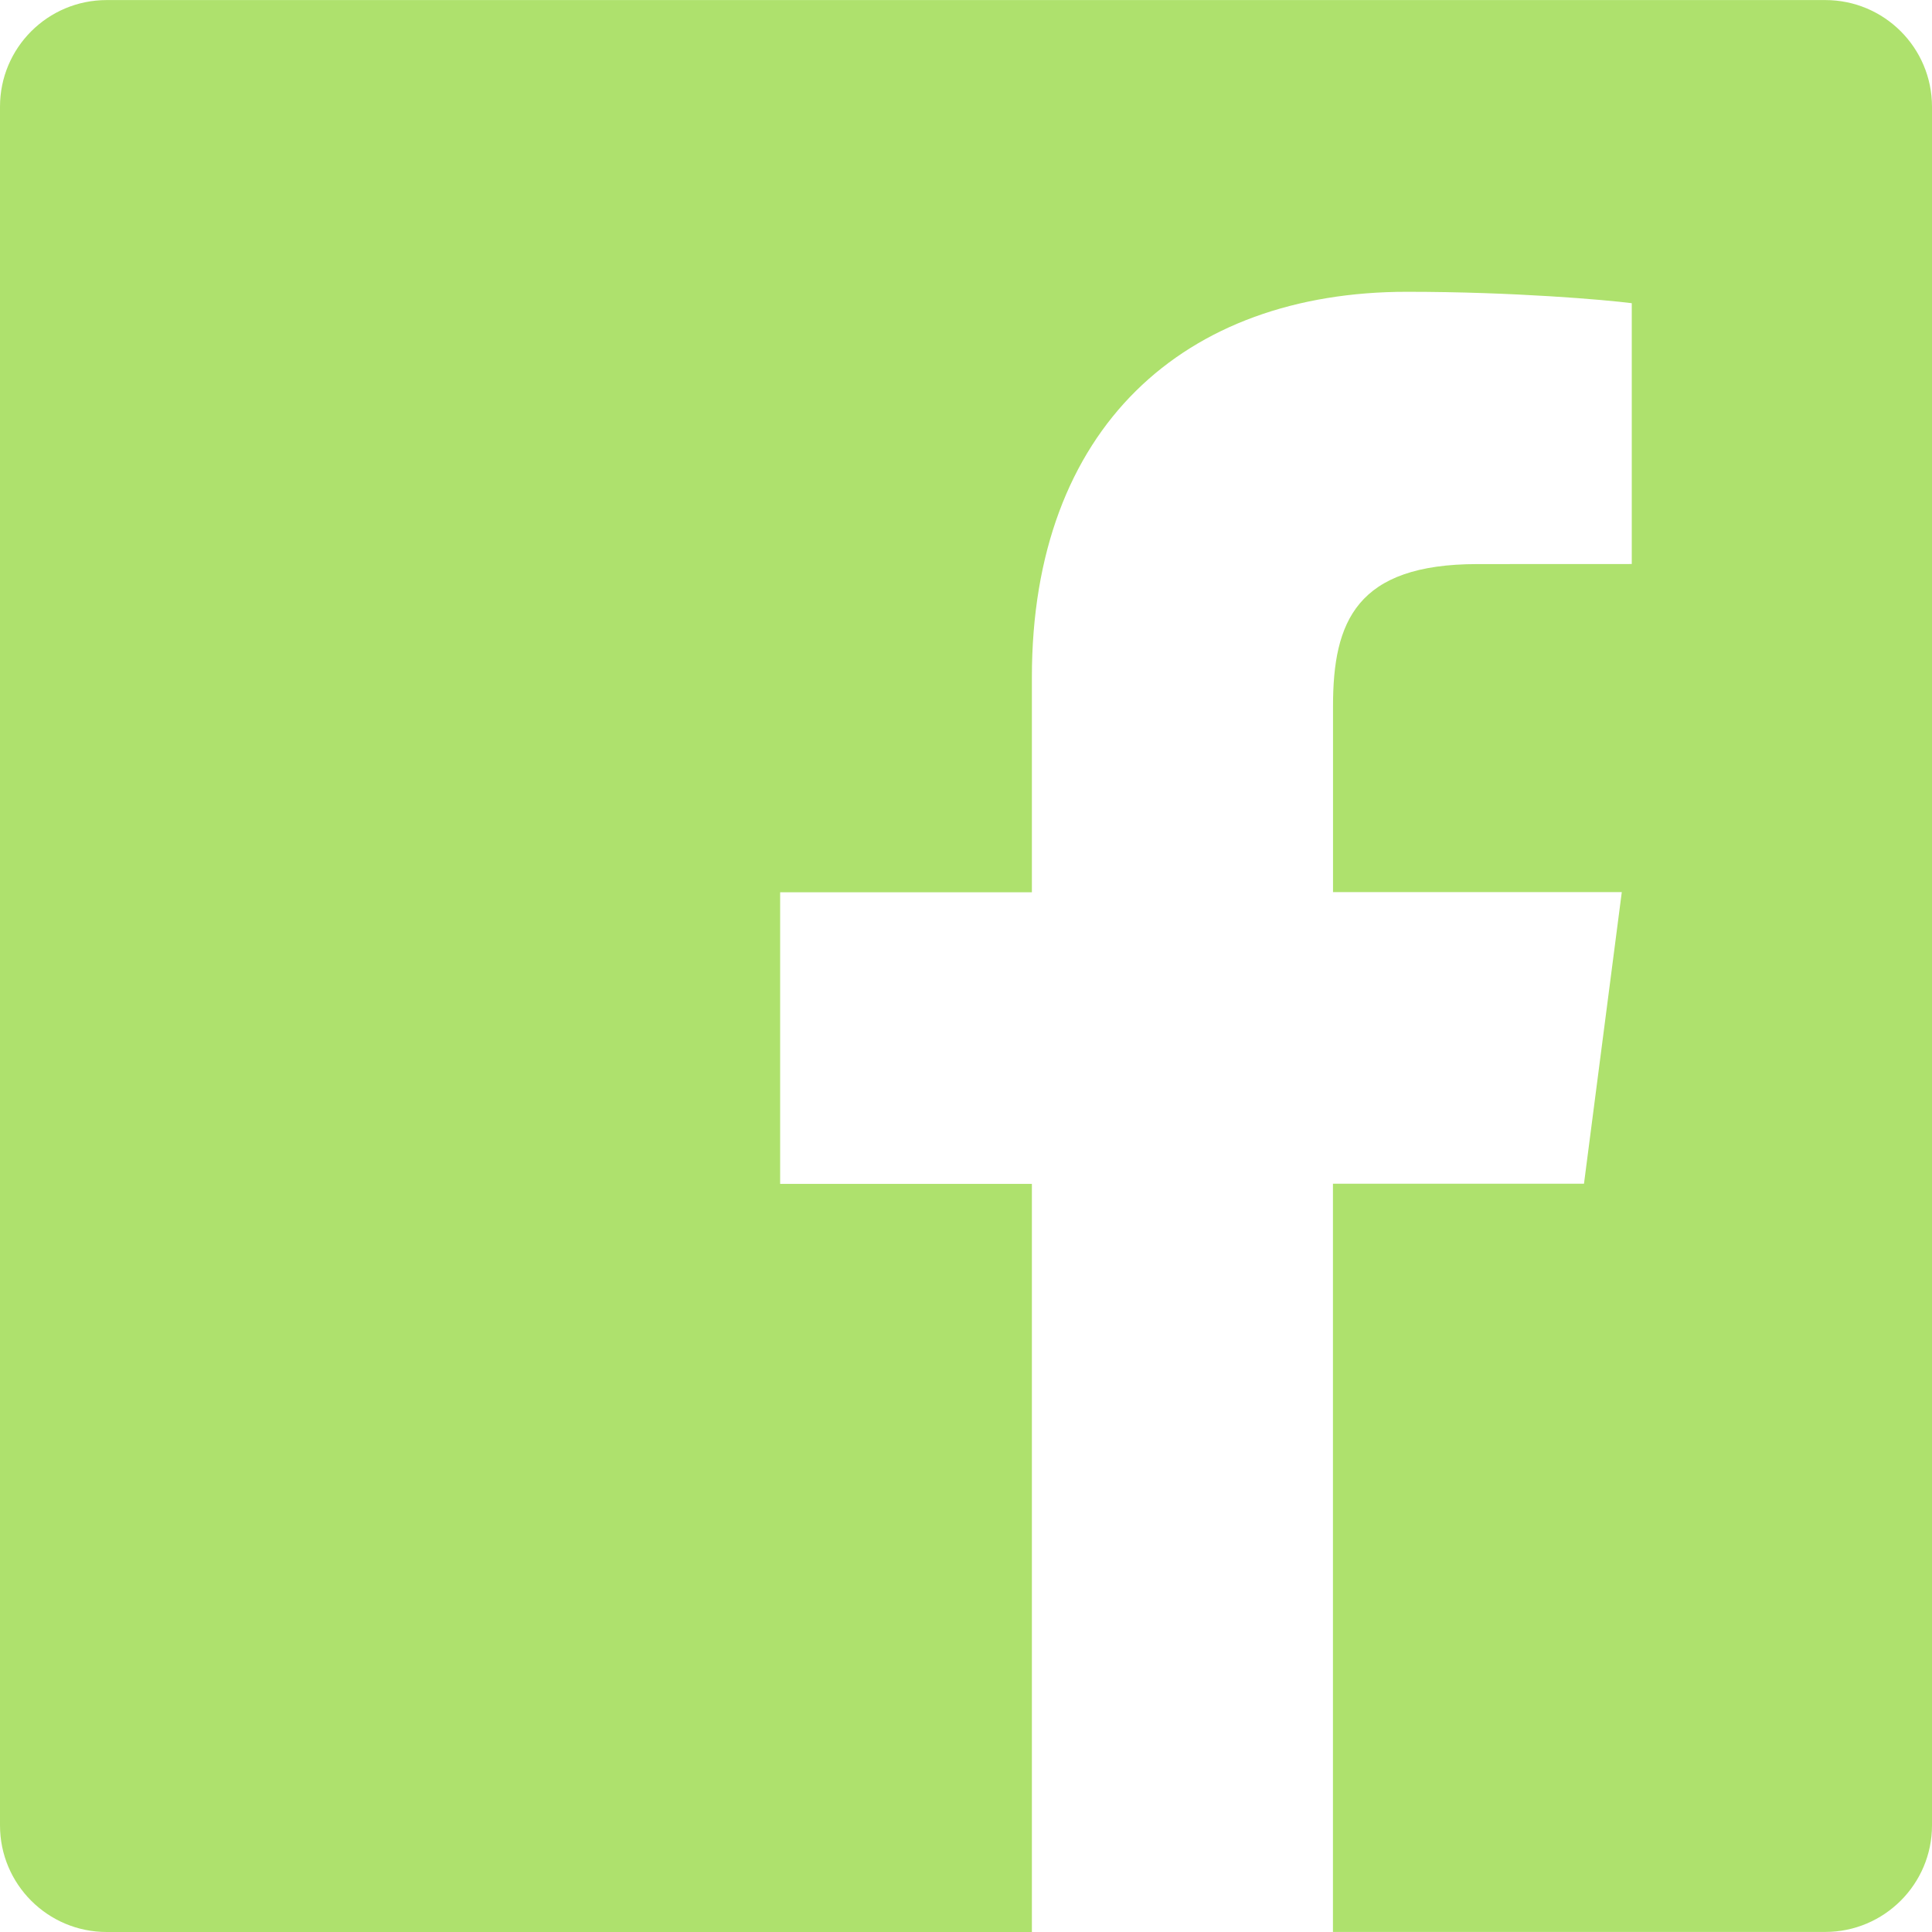 <svg width="30" height="30" viewBox="0 0 30 30" fill="none" xmlns="http://www.w3.org/2000/svg">
<path d="M28.343 0.001H1.656C0.742 0.001 0 0.741 0 1.657V28.344C0 29.259 0.742 30 1.656 30H16.023V18.383H12.114V13.855H16.023V10.516C16.023 6.641 18.389 4.531 21.846 4.531C23.503 4.531 24.924 4.655 25.338 4.708V8.758L22.941 8.759C21.061 8.759 20.699 9.653 20.699 10.963V13.853H25.183L24.596 18.381H20.698V29.999H28.342C29.257 29.999 30 29.257 30 28.344V1.656C29.999 0.741 29.258 0.001 28.343 0.001Z" fill="#AEE16D"/>
</svg>
